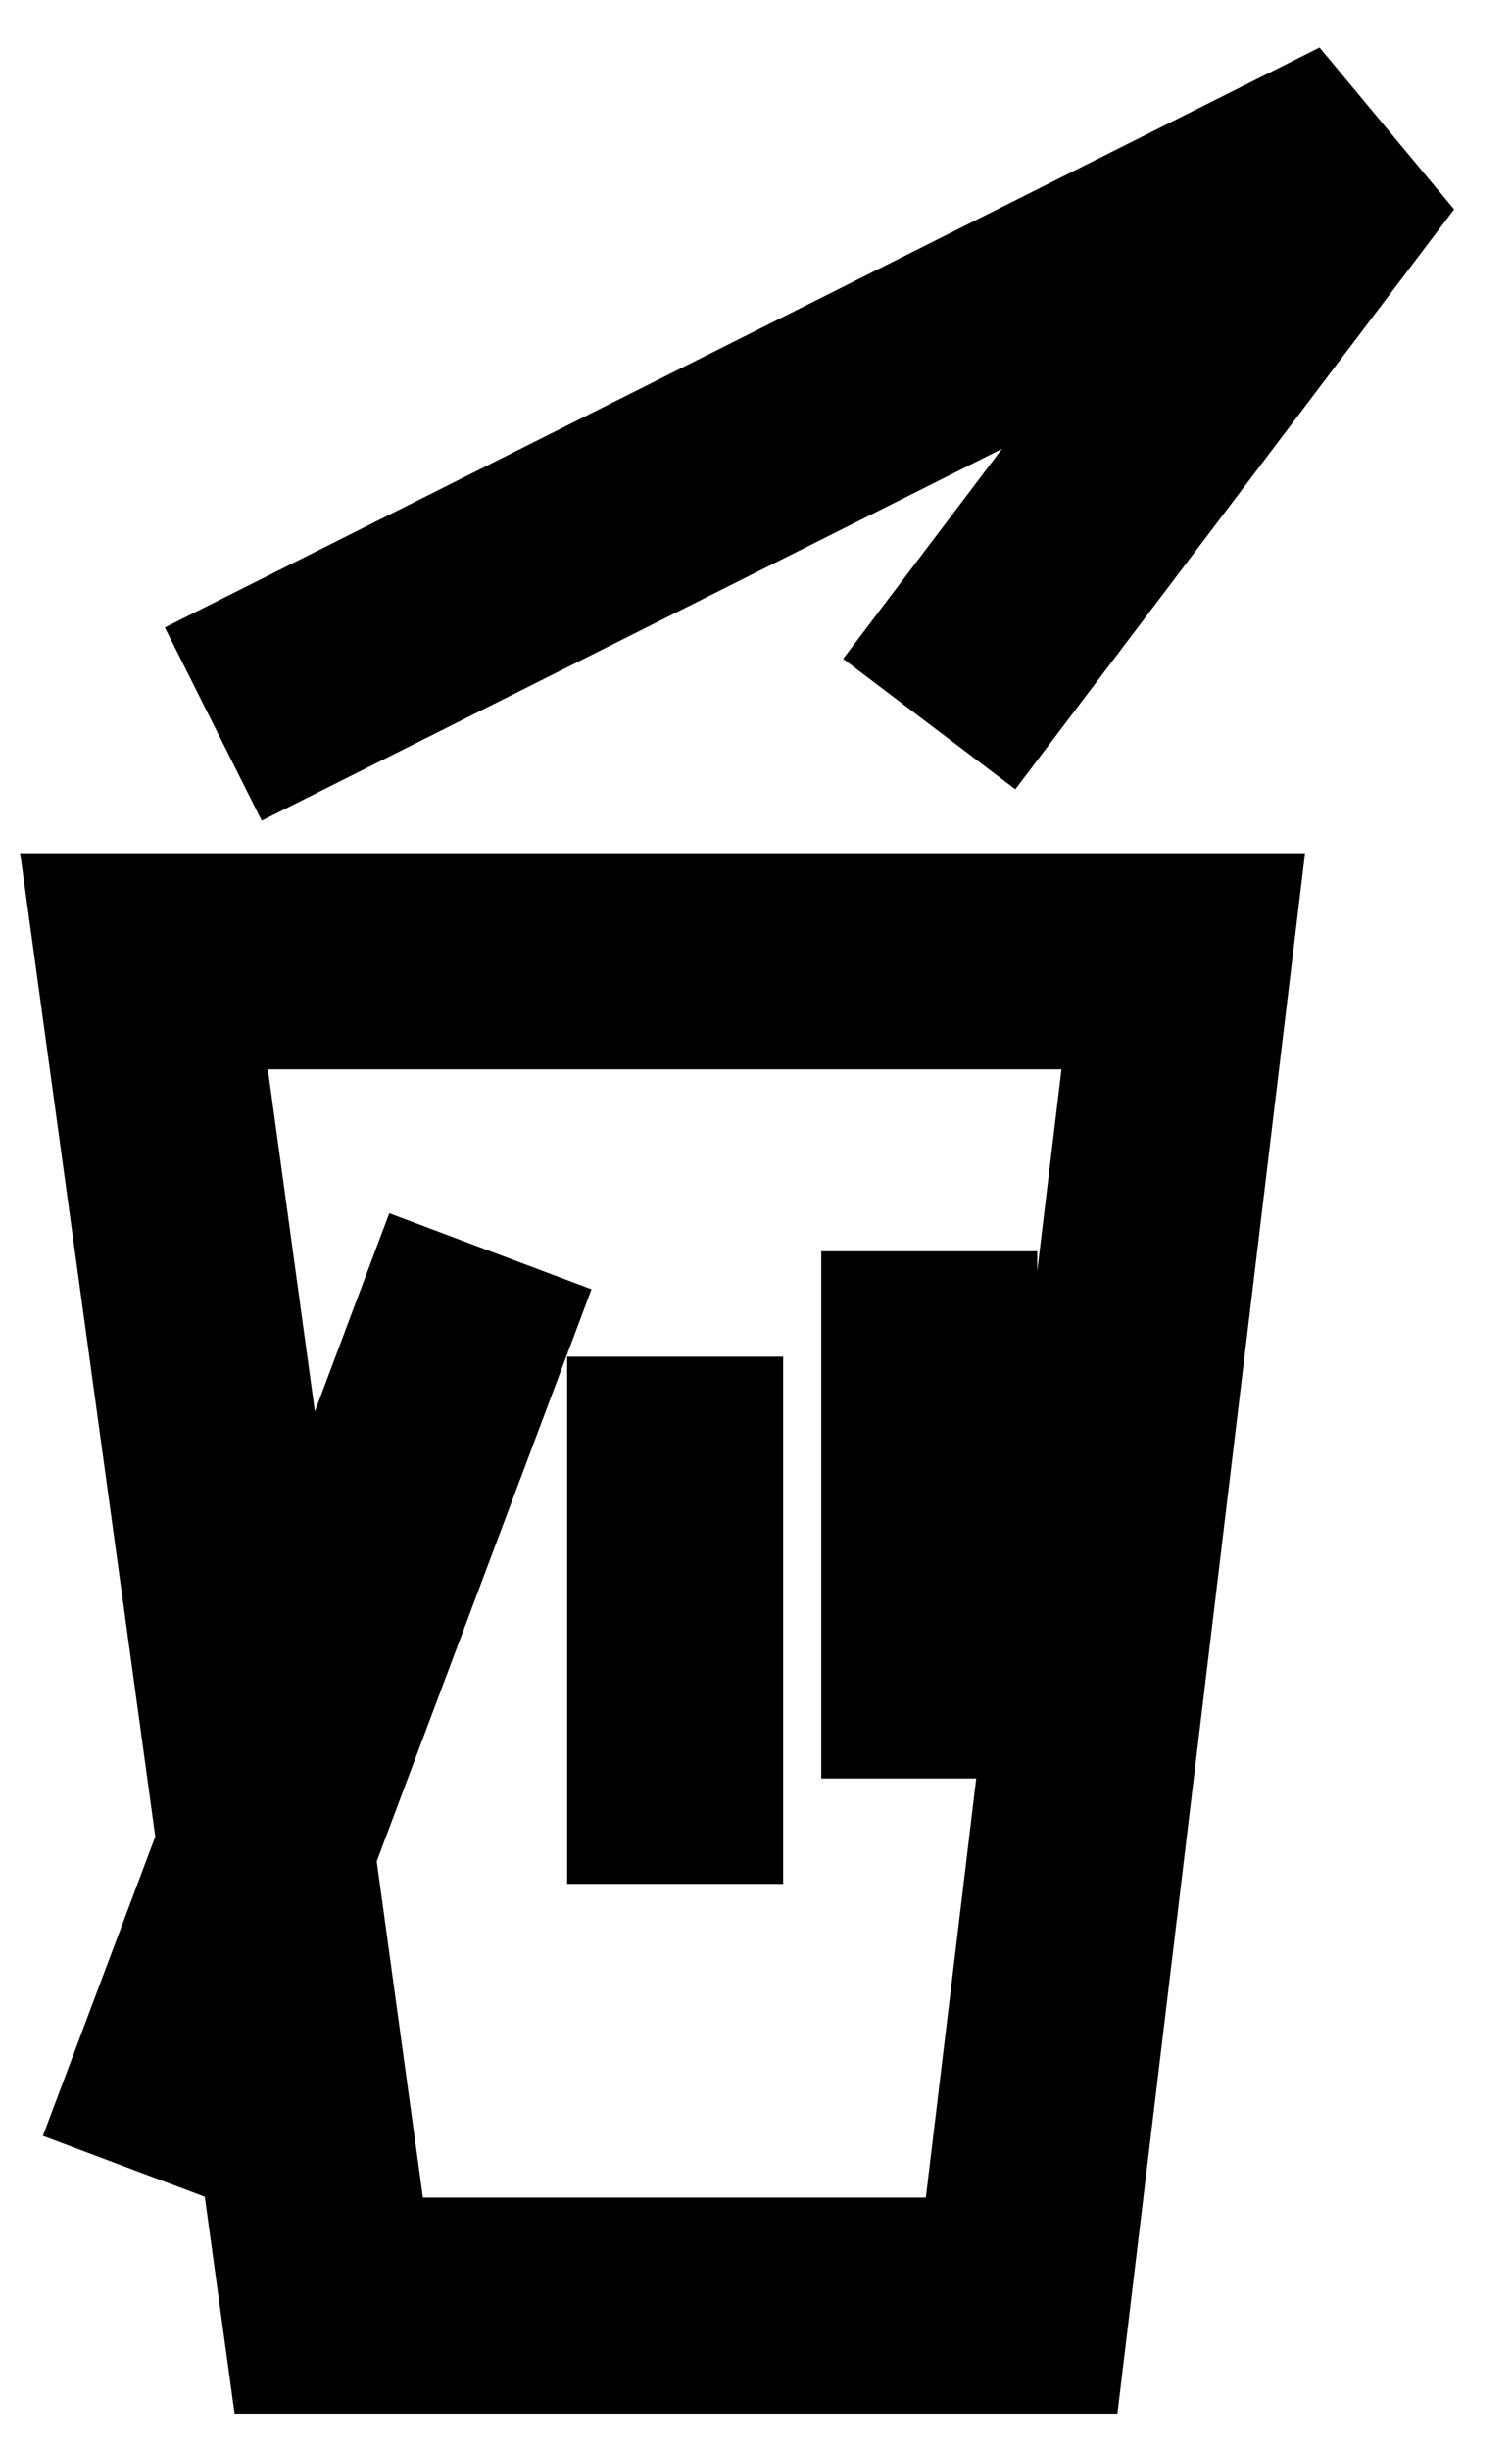 <svg width="21" height="34" viewBox="0 0 21 34" fill="none" xmlns="http://www.w3.org/2000/svg">
<path d="M6.811 17.366L2 30.171M9.377 18.829V26.146M12.906 17.366V24.683M2.962 10.049L19 2L12.906 10.049M2 13.341H16.434L14.189 32H4.566L2 13.341Z" stroke="black" stroke-width="3"/>
</svg>

